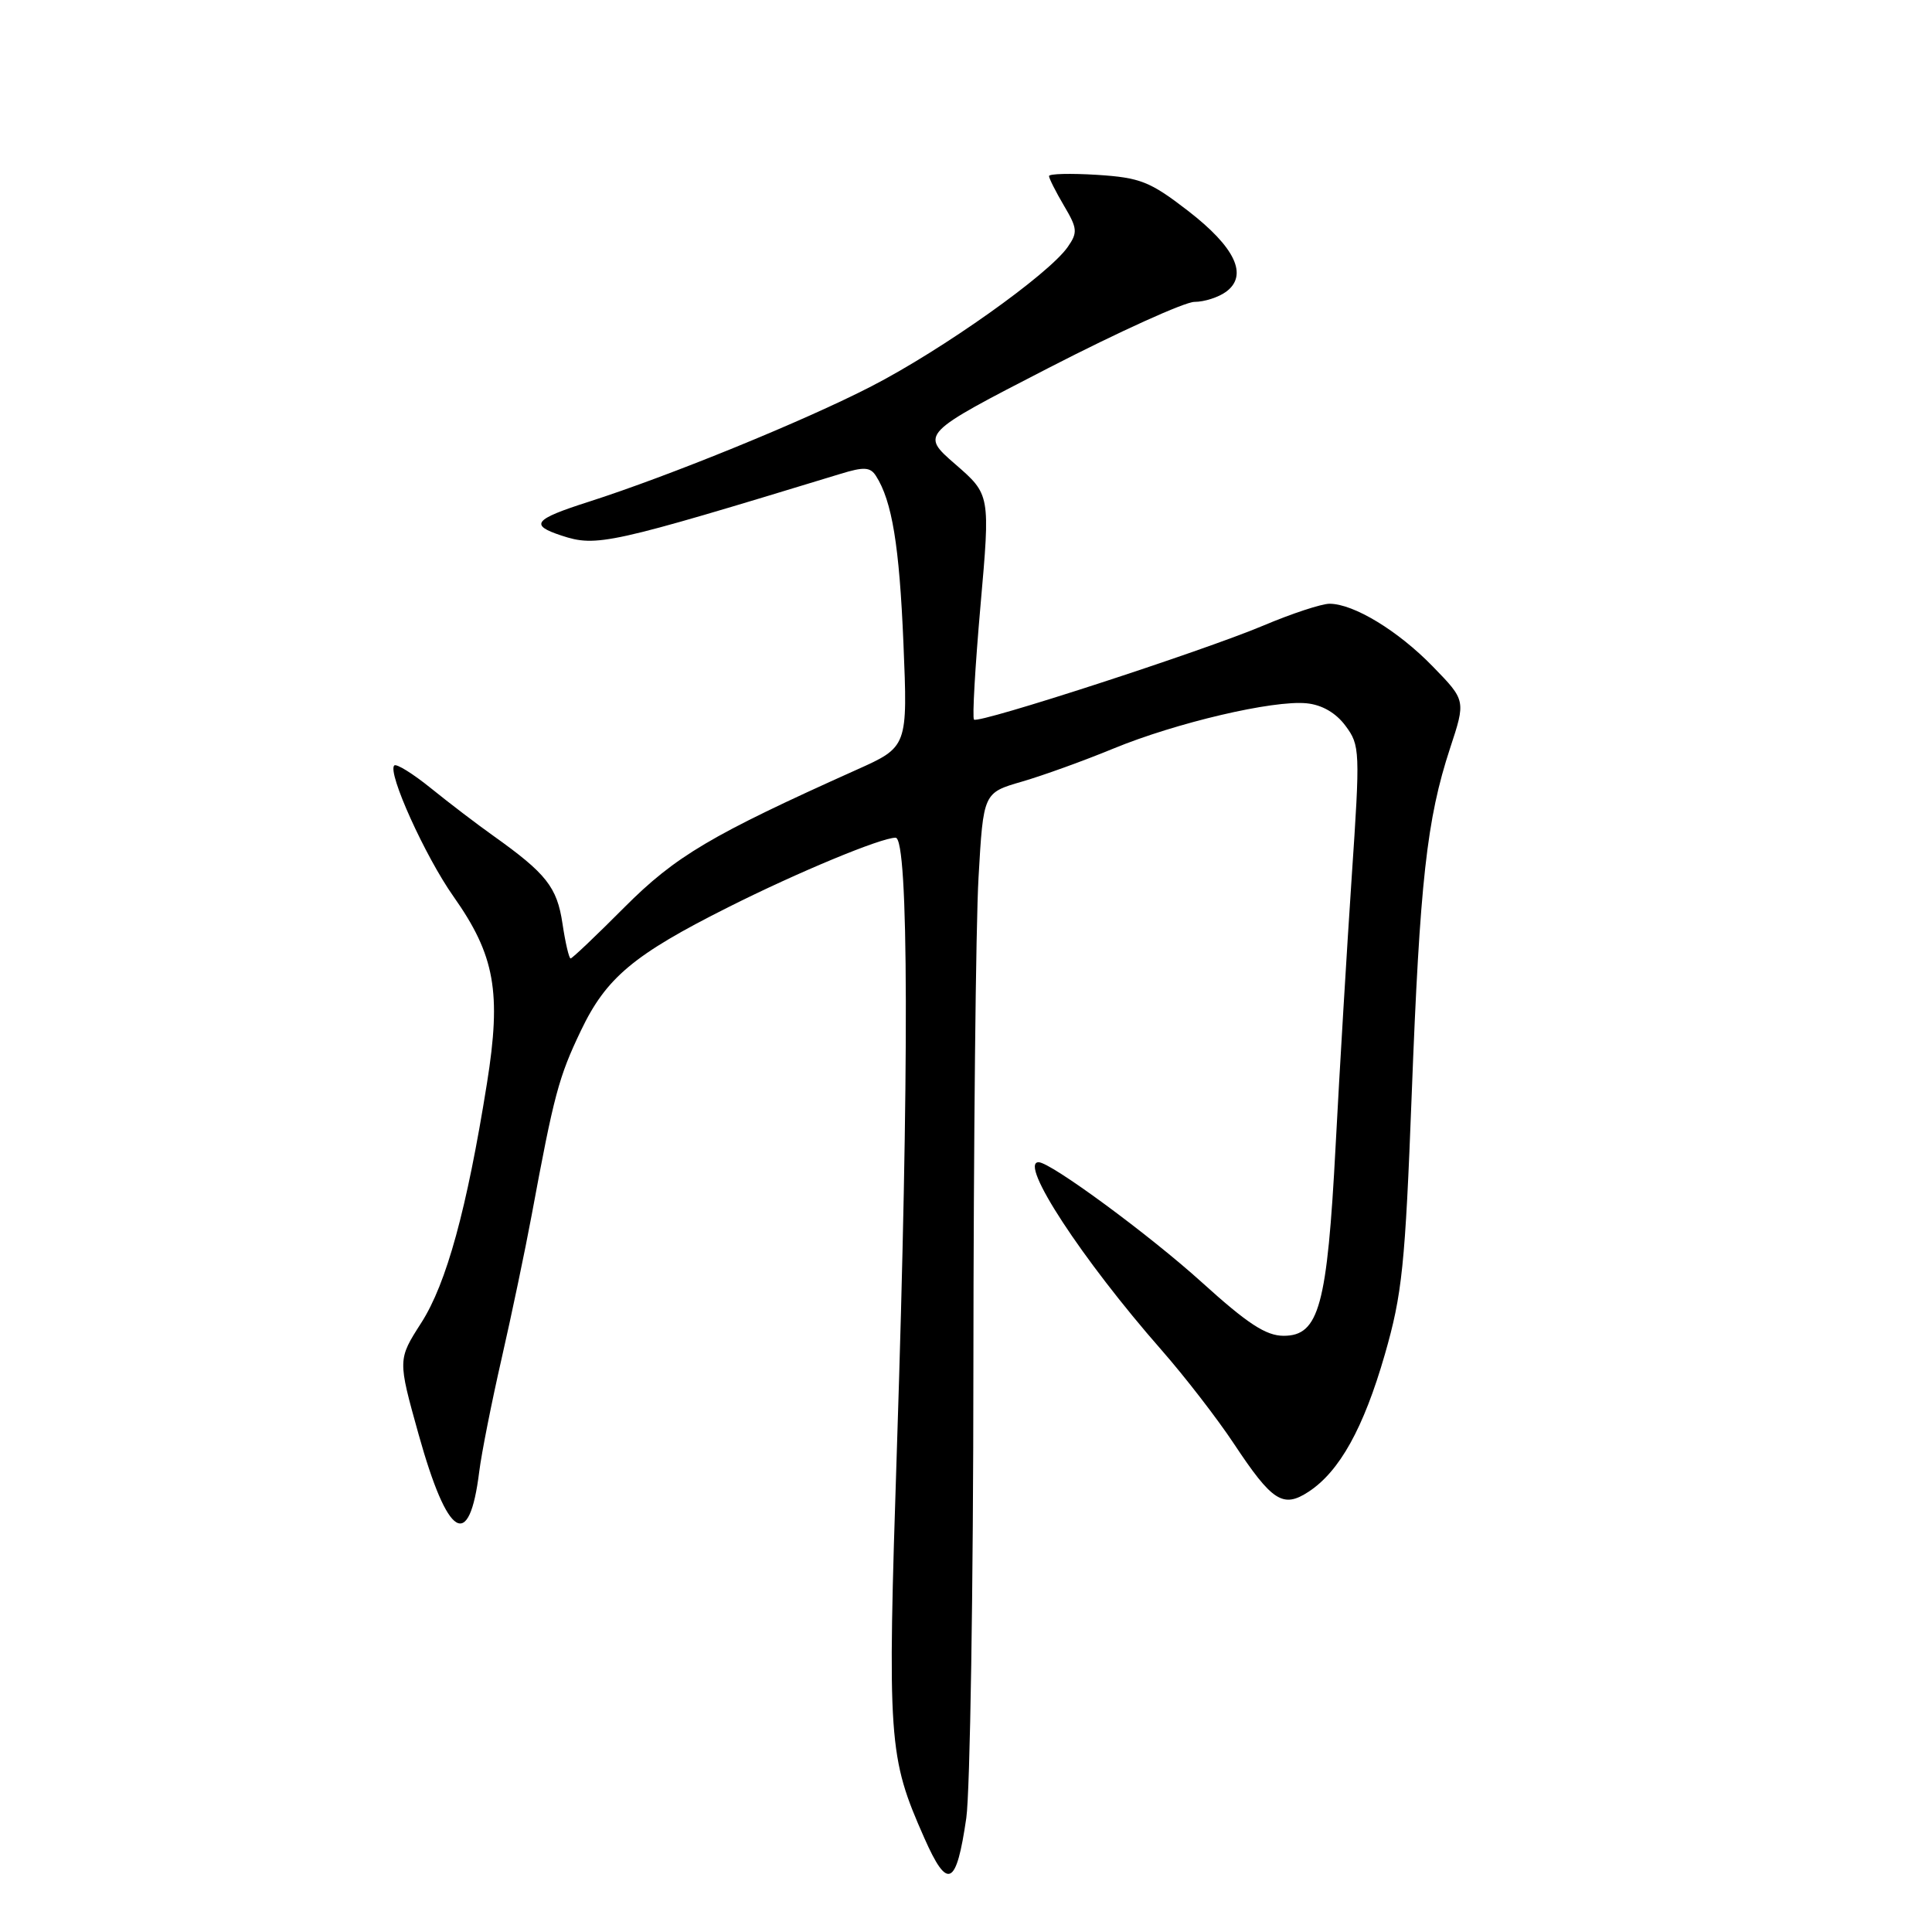 <?xml version="1.0" encoding="UTF-8" standalone="no"?>
<!DOCTYPE svg PUBLIC "-//W3C//DTD SVG 1.1//EN" "http://www.w3.org/Graphics/SVG/1.1/DTD/svg11.dtd" >
<svg xmlns="http://www.w3.org/2000/svg" xmlns:xlink="http://www.w3.org/1999/xlink" version="1.1" viewBox="0 0 256 256">
 <g >
 <path fill="currentColor"
d=" M 128.04 240.89 C 128.54 237.38 128.97 210.43 128.98 181.00 C 129.00 151.57 129.30 122.45 129.66 116.28 C 130.30 105.05 130.30 105.05 135.41 103.57 C 138.23 102.75 143.68 100.78 147.53 99.19 C 155.86 95.76 168.70 92.75 173.13 93.19 C 175.17 93.39 177.02 94.46 178.29 96.18 C 180.21 98.76 180.24 99.47 179.11 116.18 C 178.47 125.70 177.51 141.72 176.98 151.76 C 175.86 173.05 174.78 177.00 170.09 177.00 C 167.75 177.00 165.31 175.40 159.29 169.95 C 152.32 163.64 139.22 154.00 137.62 154.00 C 134.95 154.00 143.37 166.88 153.90 178.88 C 156.98 182.39 161.30 187.98 163.50 191.30 C 168.58 198.97 170.01 199.88 173.40 197.66 C 177.50 194.97 180.68 189.24 183.49 179.50 C 185.80 171.48 186.19 167.71 187.06 145.00 C 188.14 116.79 189.05 108.56 192.14 99.15 C 194.23 92.81 194.23 92.81 189.86 88.32 C 185.26 83.58 179.36 80.00 176.17 80.00 C 175.12 80.00 171.16 81.30 167.38 82.90 C 159.31 86.30 129.70 95.92 129.06 95.35 C 128.82 95.13 129.21 88.34 129.92 80.25 C 131.22 65.54 131.22 65.54 126.59 61.52 C 121.96 57.50 121.96 57.50 138.95 48.75 C 148.30 43.94 156.99 40.00 158.28 40.00 C 159.57 40.00 161.45 39.40 162.46 38.66 C 165.43 36.48 163.68 32.77 157.40 27.92 C 152.37 24.04 151.09 23.54 145.39 23.17 C 141.87 22.95 139.00 23.02 139.00 23.33 C 139.00 23.63 139.89 25.40 140.98 27.25 C 142.77 30.27 142.82 30.81 141.47 32.74 C 138.92 36.38 124.88 46.34 115.48 51.18 C 106.62 55.75 88.73 63.05 78.00 66.49 C 70.72 68.82 70.12 69.56 74.41 70.97 C 79.05 72.50 80.74 72.13 111.33 62.80 C 114.48 61.83 115.31 61.88 116.07 63.06 C 118.20 66.39 119.17 72.29 119.71 85.23 C 120.28 98.96 120.28 98.96 113.50 102.00 C 94.20 110.66 89.51 113.44 82.74 120.22 C 79.03 123.95 75.82 127.00 75.61 127.00 C 75.40 127.00 74.91 124.92 74.53 122.37 C 73.81 117.55 72.39 115.75 65.37 110.75 C 63.24 109.24 59.53 106.41 57.12 104.46 C 54.71 102.51 52.52 101.15 52.24 101.43 C 51.31 102.36 56.33 113.46 60.09 118.79 C 65.58 126.57 66.46 131.46 64.52 143.57 C 61.86 160.23 59.16 170.08 55.82 175.28 C 52.70 180.15 52.70 180.15 55.46 190.04 C 59.33 203.88 62.18 205.63 63.50 195.00 C 63.81 192.53 65.15 185.78 66.47 180.00 C 67.79 174.22 69.58 165.68 70.45 161.00 C 73.41 145.03 74.03 142.72 76.97 136.57 C 80.32 129.55 83.95 126.51 96.52 120.20 C 105.73 115.57 116.74 111.00 118.67 111.00 C 120.42 111.00 120.48 141.86 118.85 191.76 C 117.57 230.87 117.70 232.74 122.47 243.53 C 125.56 250.52 126.72 249.98 128.04 240.89 Z "/>
</g>
</svg>